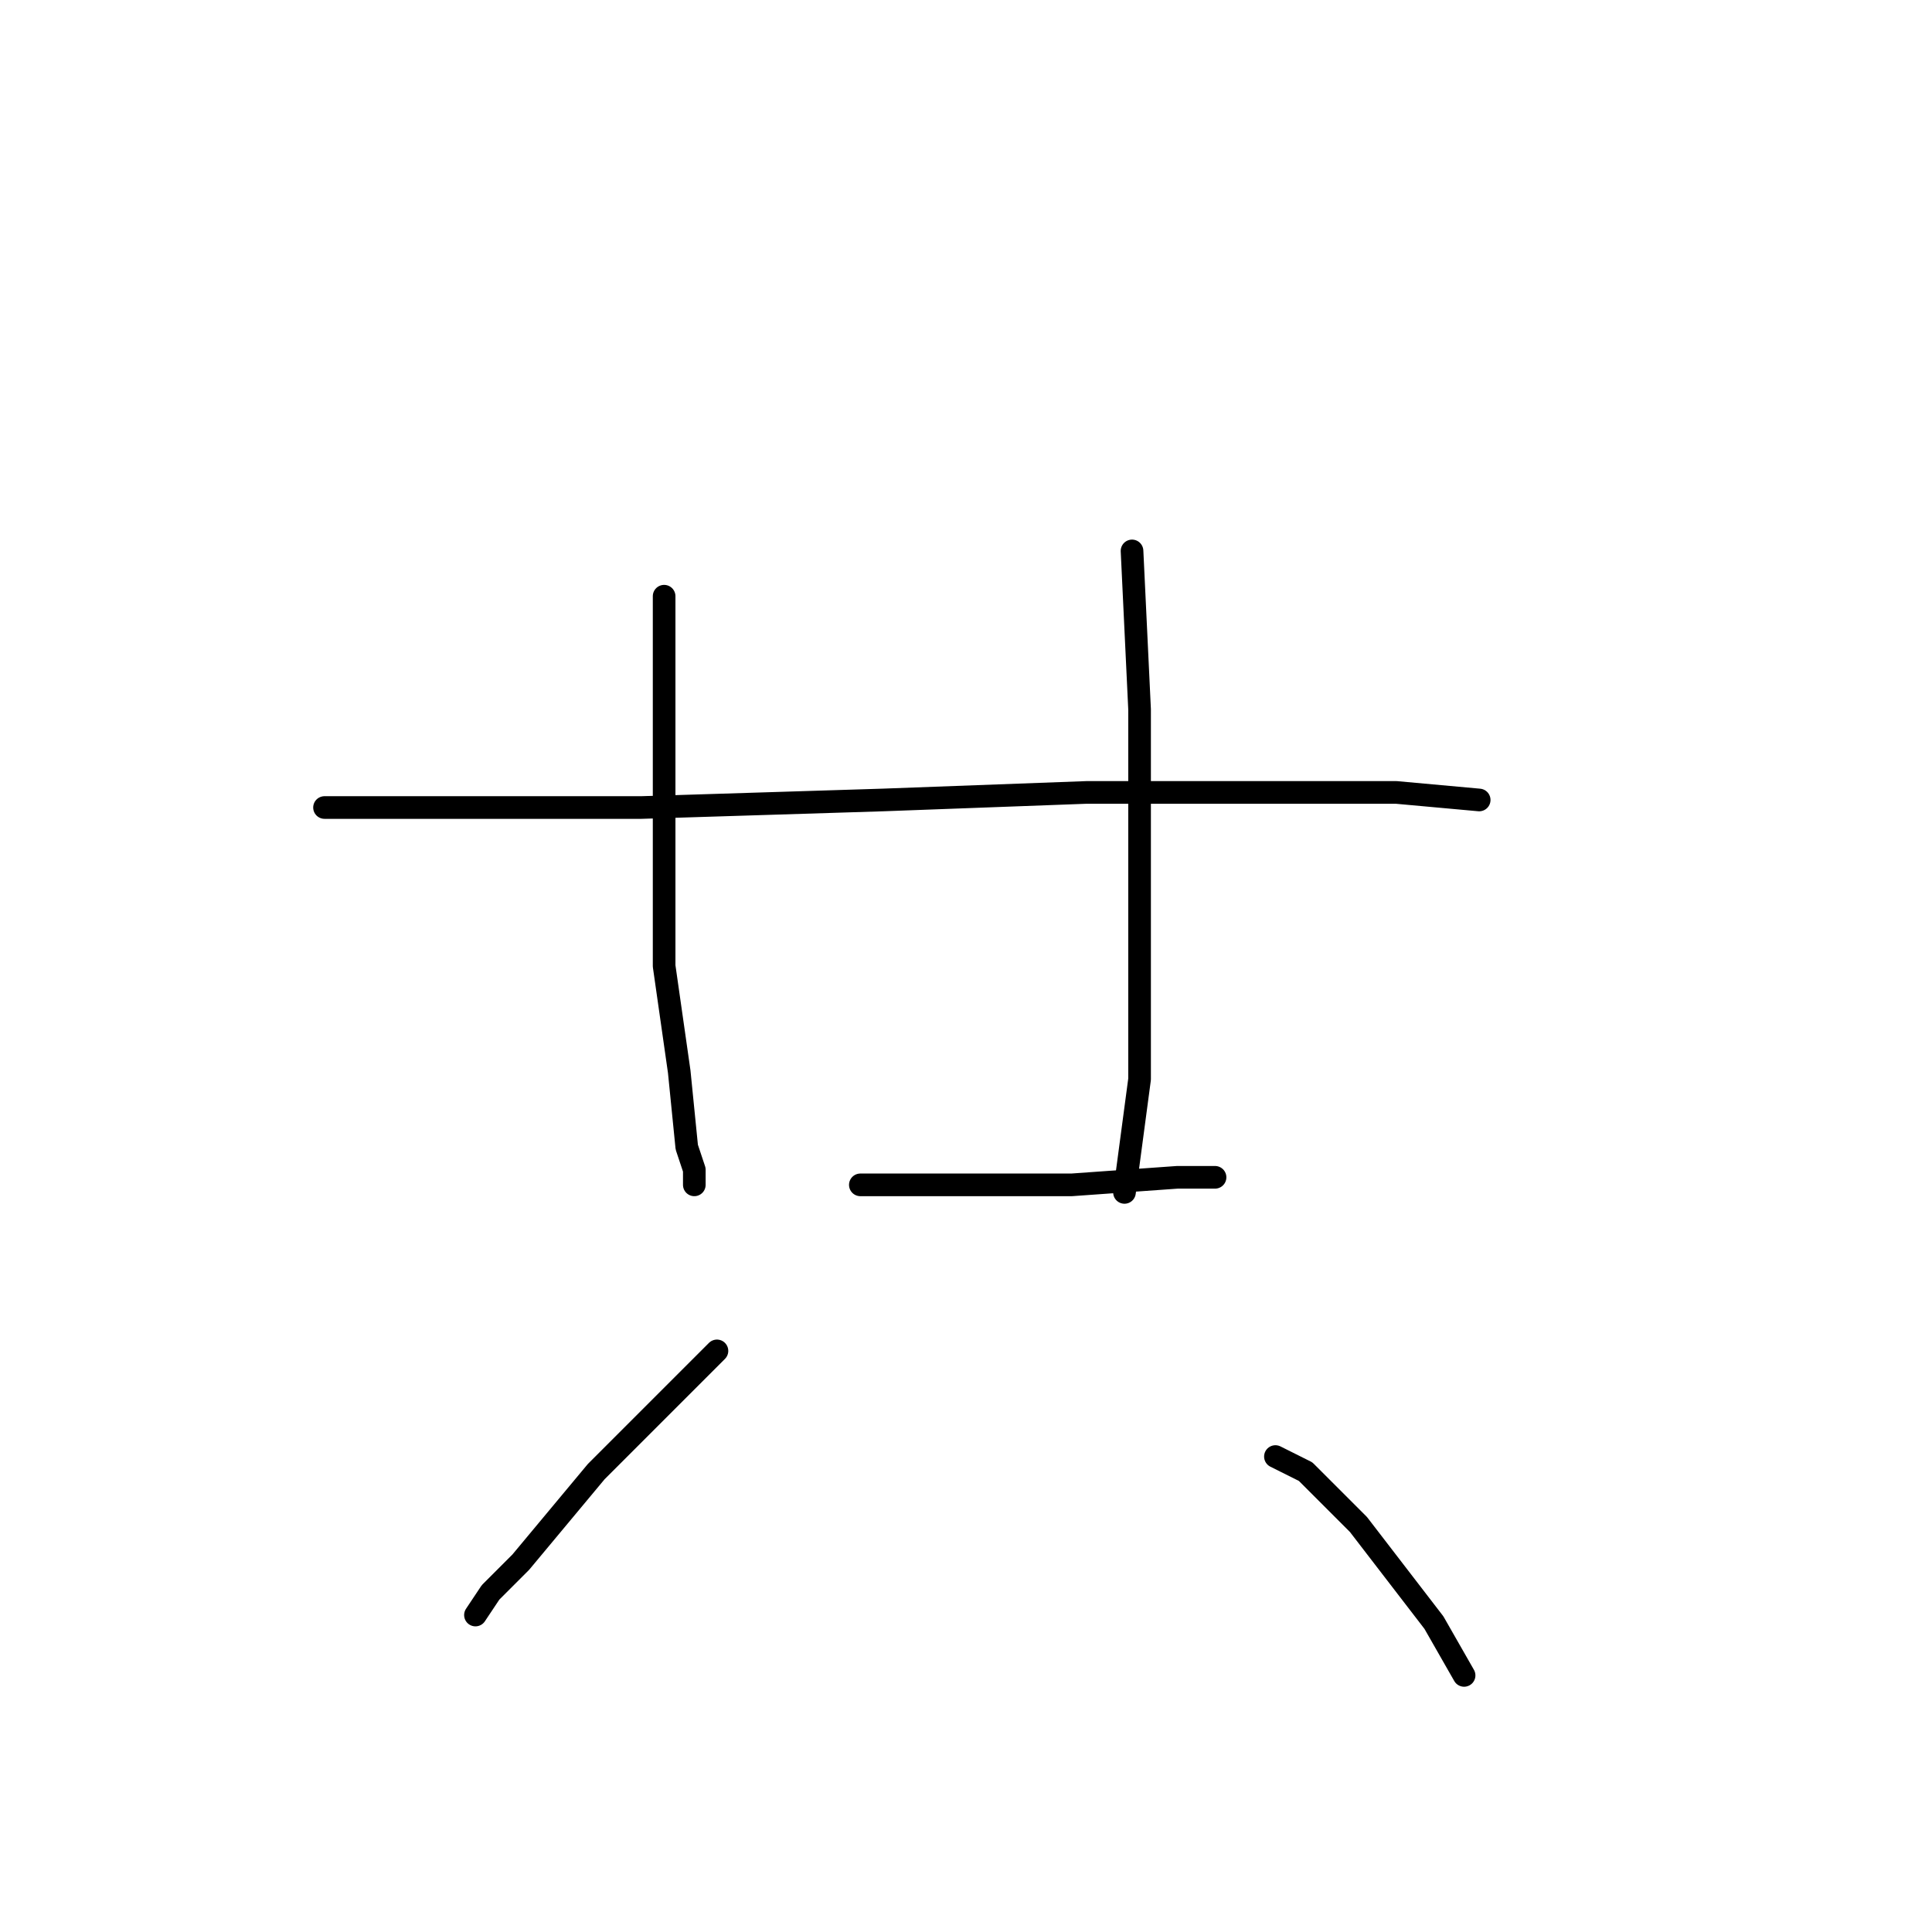 <?xml version="1.0" standalone="no"?>
    <svg width="256" height="256" xmlns="http://www.w3.org/2000/svg" version="1.1">
    <polyline stroke="black" stroke-width="3" stroke-linecap="round" fill="transparent" stroke-linejoin="round" points="88 79 88 106 88 128 90 142 91 152 92 155 92 157 92 157 " />
        <polyline stroke="black" stroke-width="3" stroke-linecap="round" fill="transparent" stroke-linejoin="round" points="150 73 151 94 151 115 151 135 151 143 149 158 149 158 " />
        <polyline stroke="black" stroke-width="3" stroke-linecap="round" fill="transparent" stroke-linejoin="round" points="114 157 120 157 142 157 156 156 161 156 161 156 " />
        <polyline stroke="black" stroke-width="3" stroke-linecap="round" fill="transparent" stroke-linejoin="round" points="43 107 61 107 85 107 117 106 144 105 168 105 185 105 196 106 196 106 " />
        <polyline stroke="black" stroke-width="3" stroke-linecap="round" fill="transparent" stroke-linejoin="round" points="95 179 79 195 69 207 65 211 63 214 63 214 " />
        <polyline stroke="black" stroke-width="3" stroke-linecap="round" fill="transparent" stroke-linejoin="round" points="169 193 173 195 180 202 190 215 194 222 194 222 " />
        </svg>